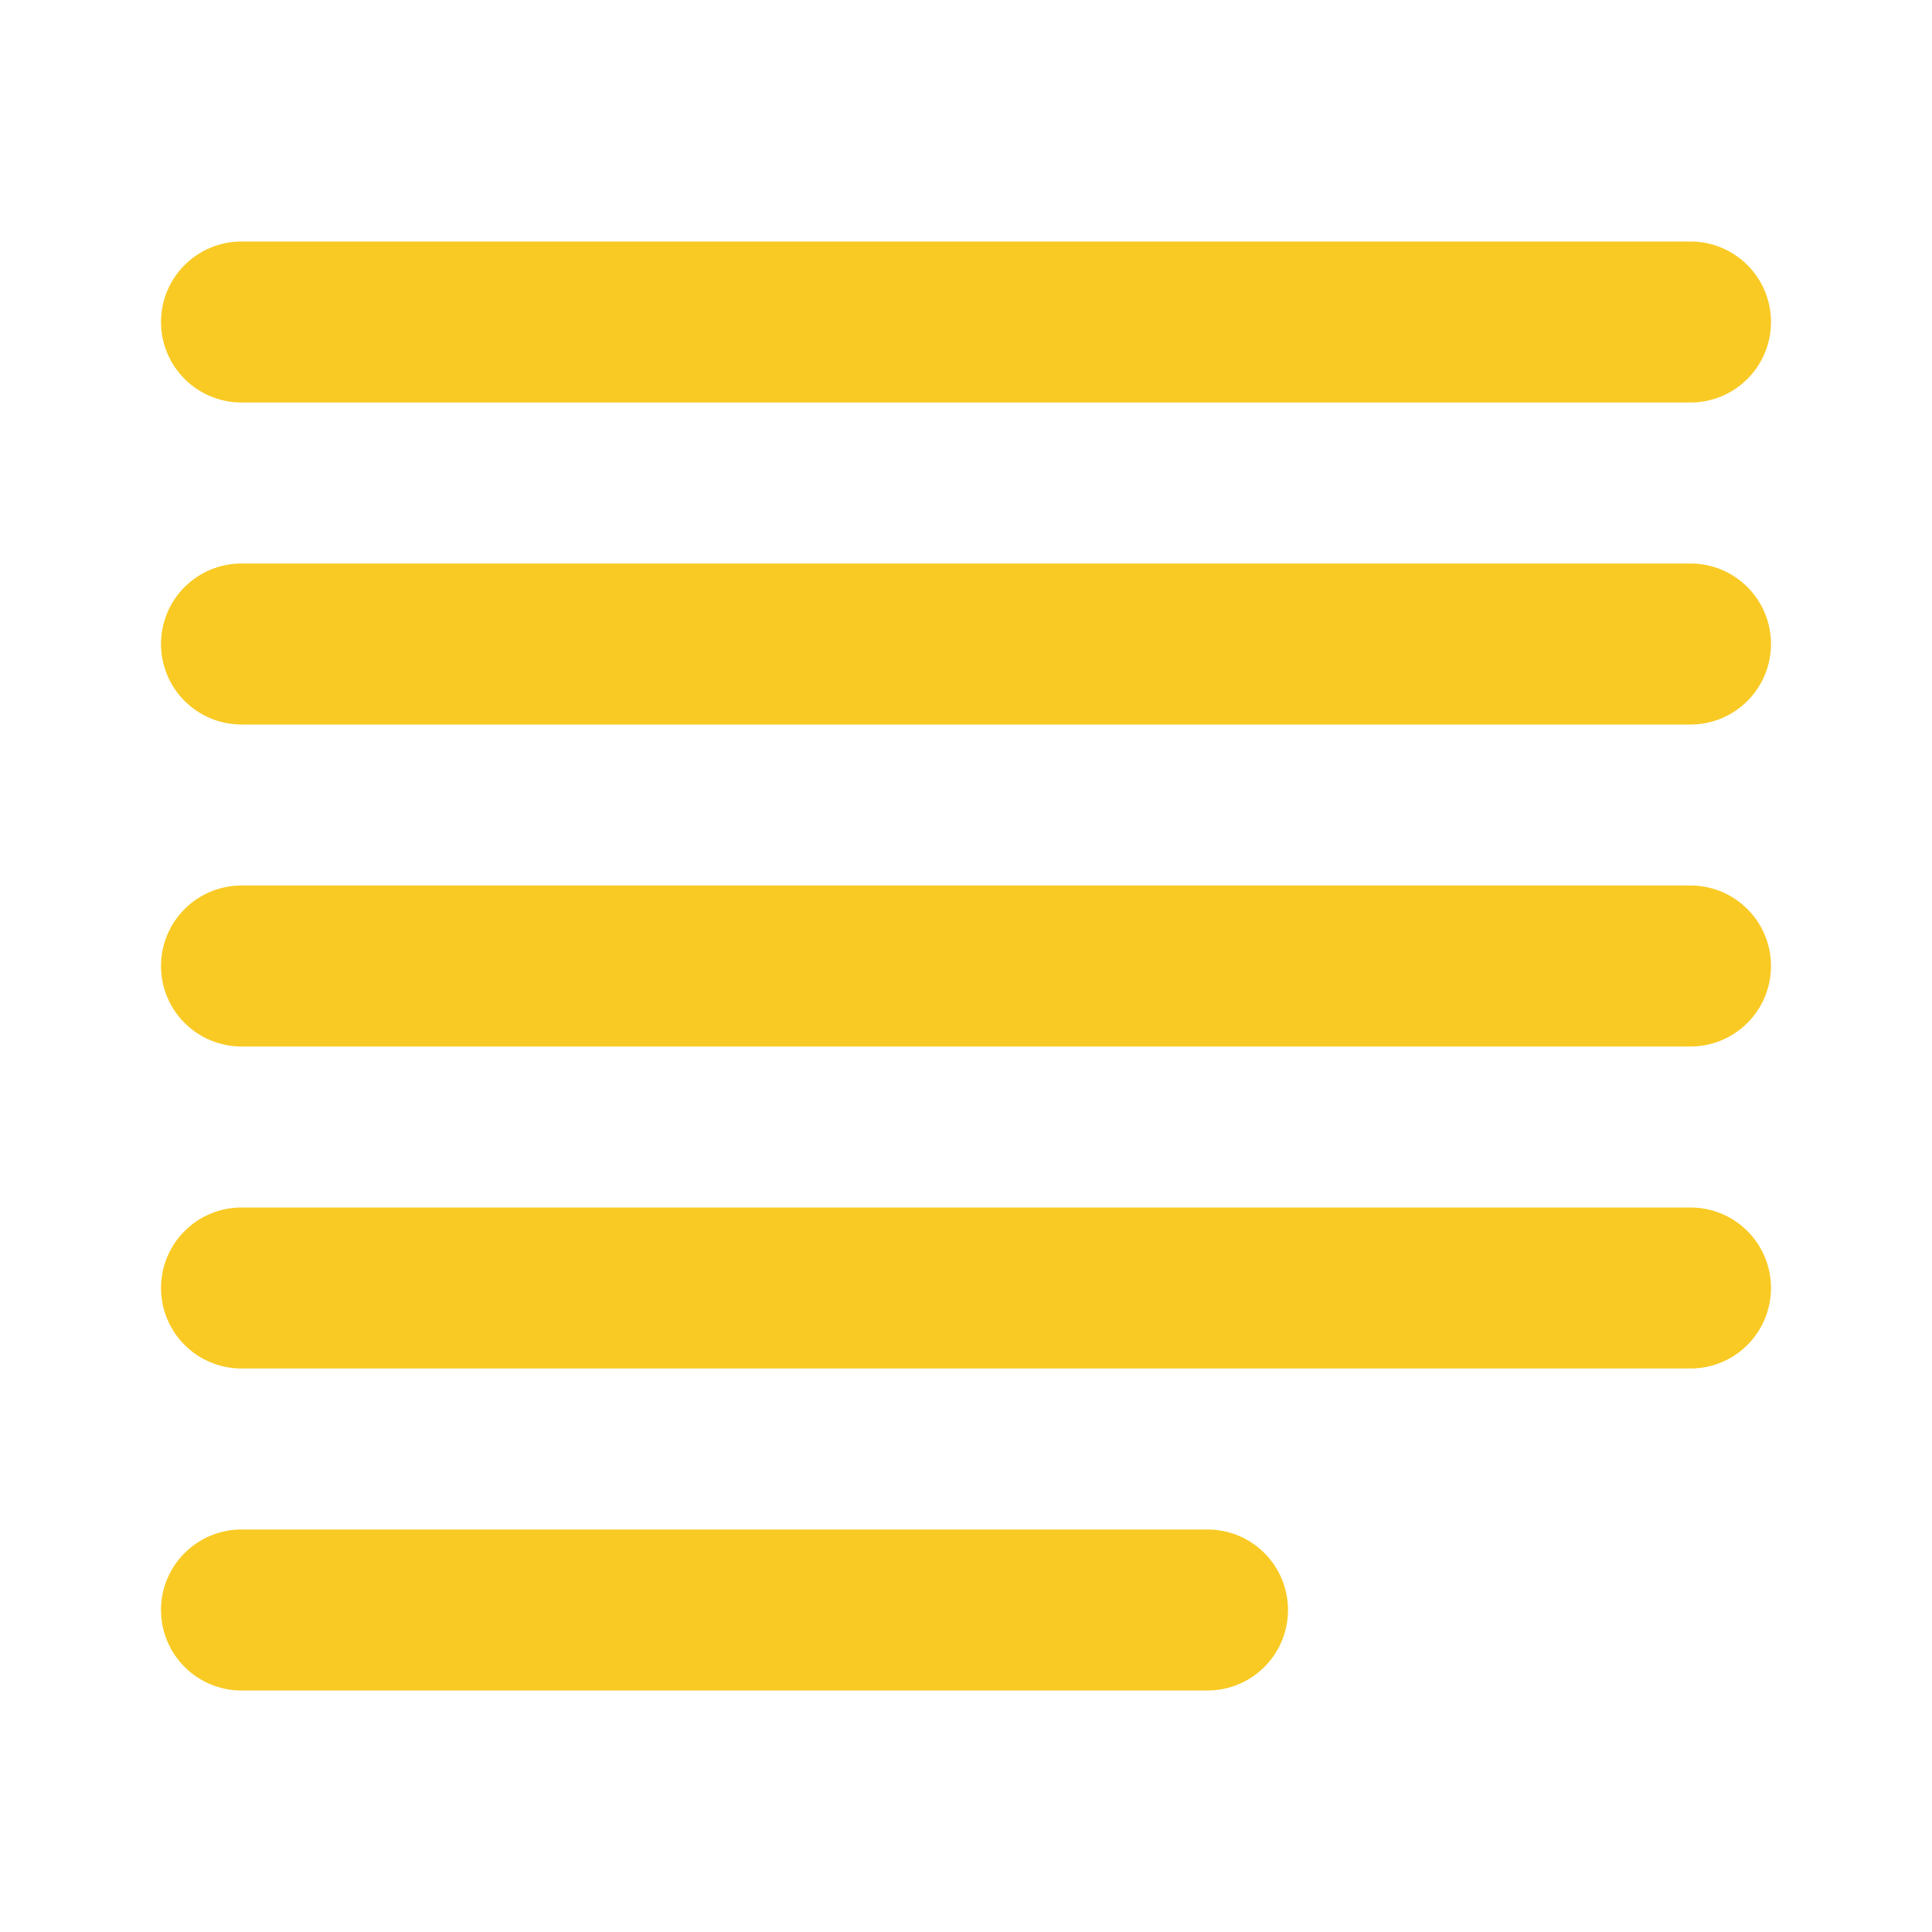 <svg width="24" height="24" viewBox="0 0 24 24" fill="none" xmlns="http://www.w3.org/2000/svg">
<g id="align_left_justify">
<path id="primary" d="M21 5H3C2.735 5 2.48 4.895 2.293 4.707C2.105 4.52 2 4.265 2 4C2 3.735 2.105 3.48 2.293 3.293C2.48 3.105 2.735 3 3 3H21C21.265 3 21.52 3.105 21.707 3.293C21.895 3.48 22 3.735 22 4C22 4.265 21.895 4.52 21.707 4.707C21.52 4.895 21.265 5 21 5ZM21 9H3C2.735 9 2.48 8.895 2.293 8.707C2.105 8.52 2 8.265 2 8C2 7.735 2.105 7.48 2.293 7.293C2.48 7.105 2.735 7 3 7H21C21.265 7 21.52 7.105 21.707 7.293C21.895 7.48 22 7.735 22 8C22 8.265 21.895 8.52 21.707 8.707C21.52 8.895 21.265 9 21 9ZM21 13H3C2.735 13 2.48 12.895 2.293 12.707C2.105 12.52 2 12.265 2 12C2 11.735 2.105 11.48 2.293 11.293C2.48 11.105 2.735 11 3 11H21C21.265 11 21.52 11.105 21.707 11.293C21.895 11.48 22 11.735 22 12C22 12.265 21.895 12.52 21.707 12.707C21.52 12.895 21.265 13 21 13ZM21 17H3C2.735 17 2.48 16.895 2.293 16.707C2.105 16.52 2 16.265 2 16C2 15.735 2.105 15.48 2.293 15.293C2.48 15.105 2.735 15 3 15H21C21.265 15 21.52 15.105 21.707 15.293C21.895 15.48 22 15.735 22 16C22 16.265 21.895 16.52 21.707 16.707C21.52 16.895 21.265 17 21 17ZM15 21H3C2.735 21 2.48 20.895 2.293 20.707C2.105 20.52 2 20.265 2 20C2 19.735 2.105 19.48 2.293 19.293C2.48 19.105 2.735 19 3 19H15C15.265 19 15.52 19.105 15.707 19.293C15.895 19.48 16 19.735 16 20C16 20.265 15.895 20.52 15.707 20.707C15.52 20.895 15.265 21 15 21Z" fill="#F9CA24"/>
</g>
</svg>
